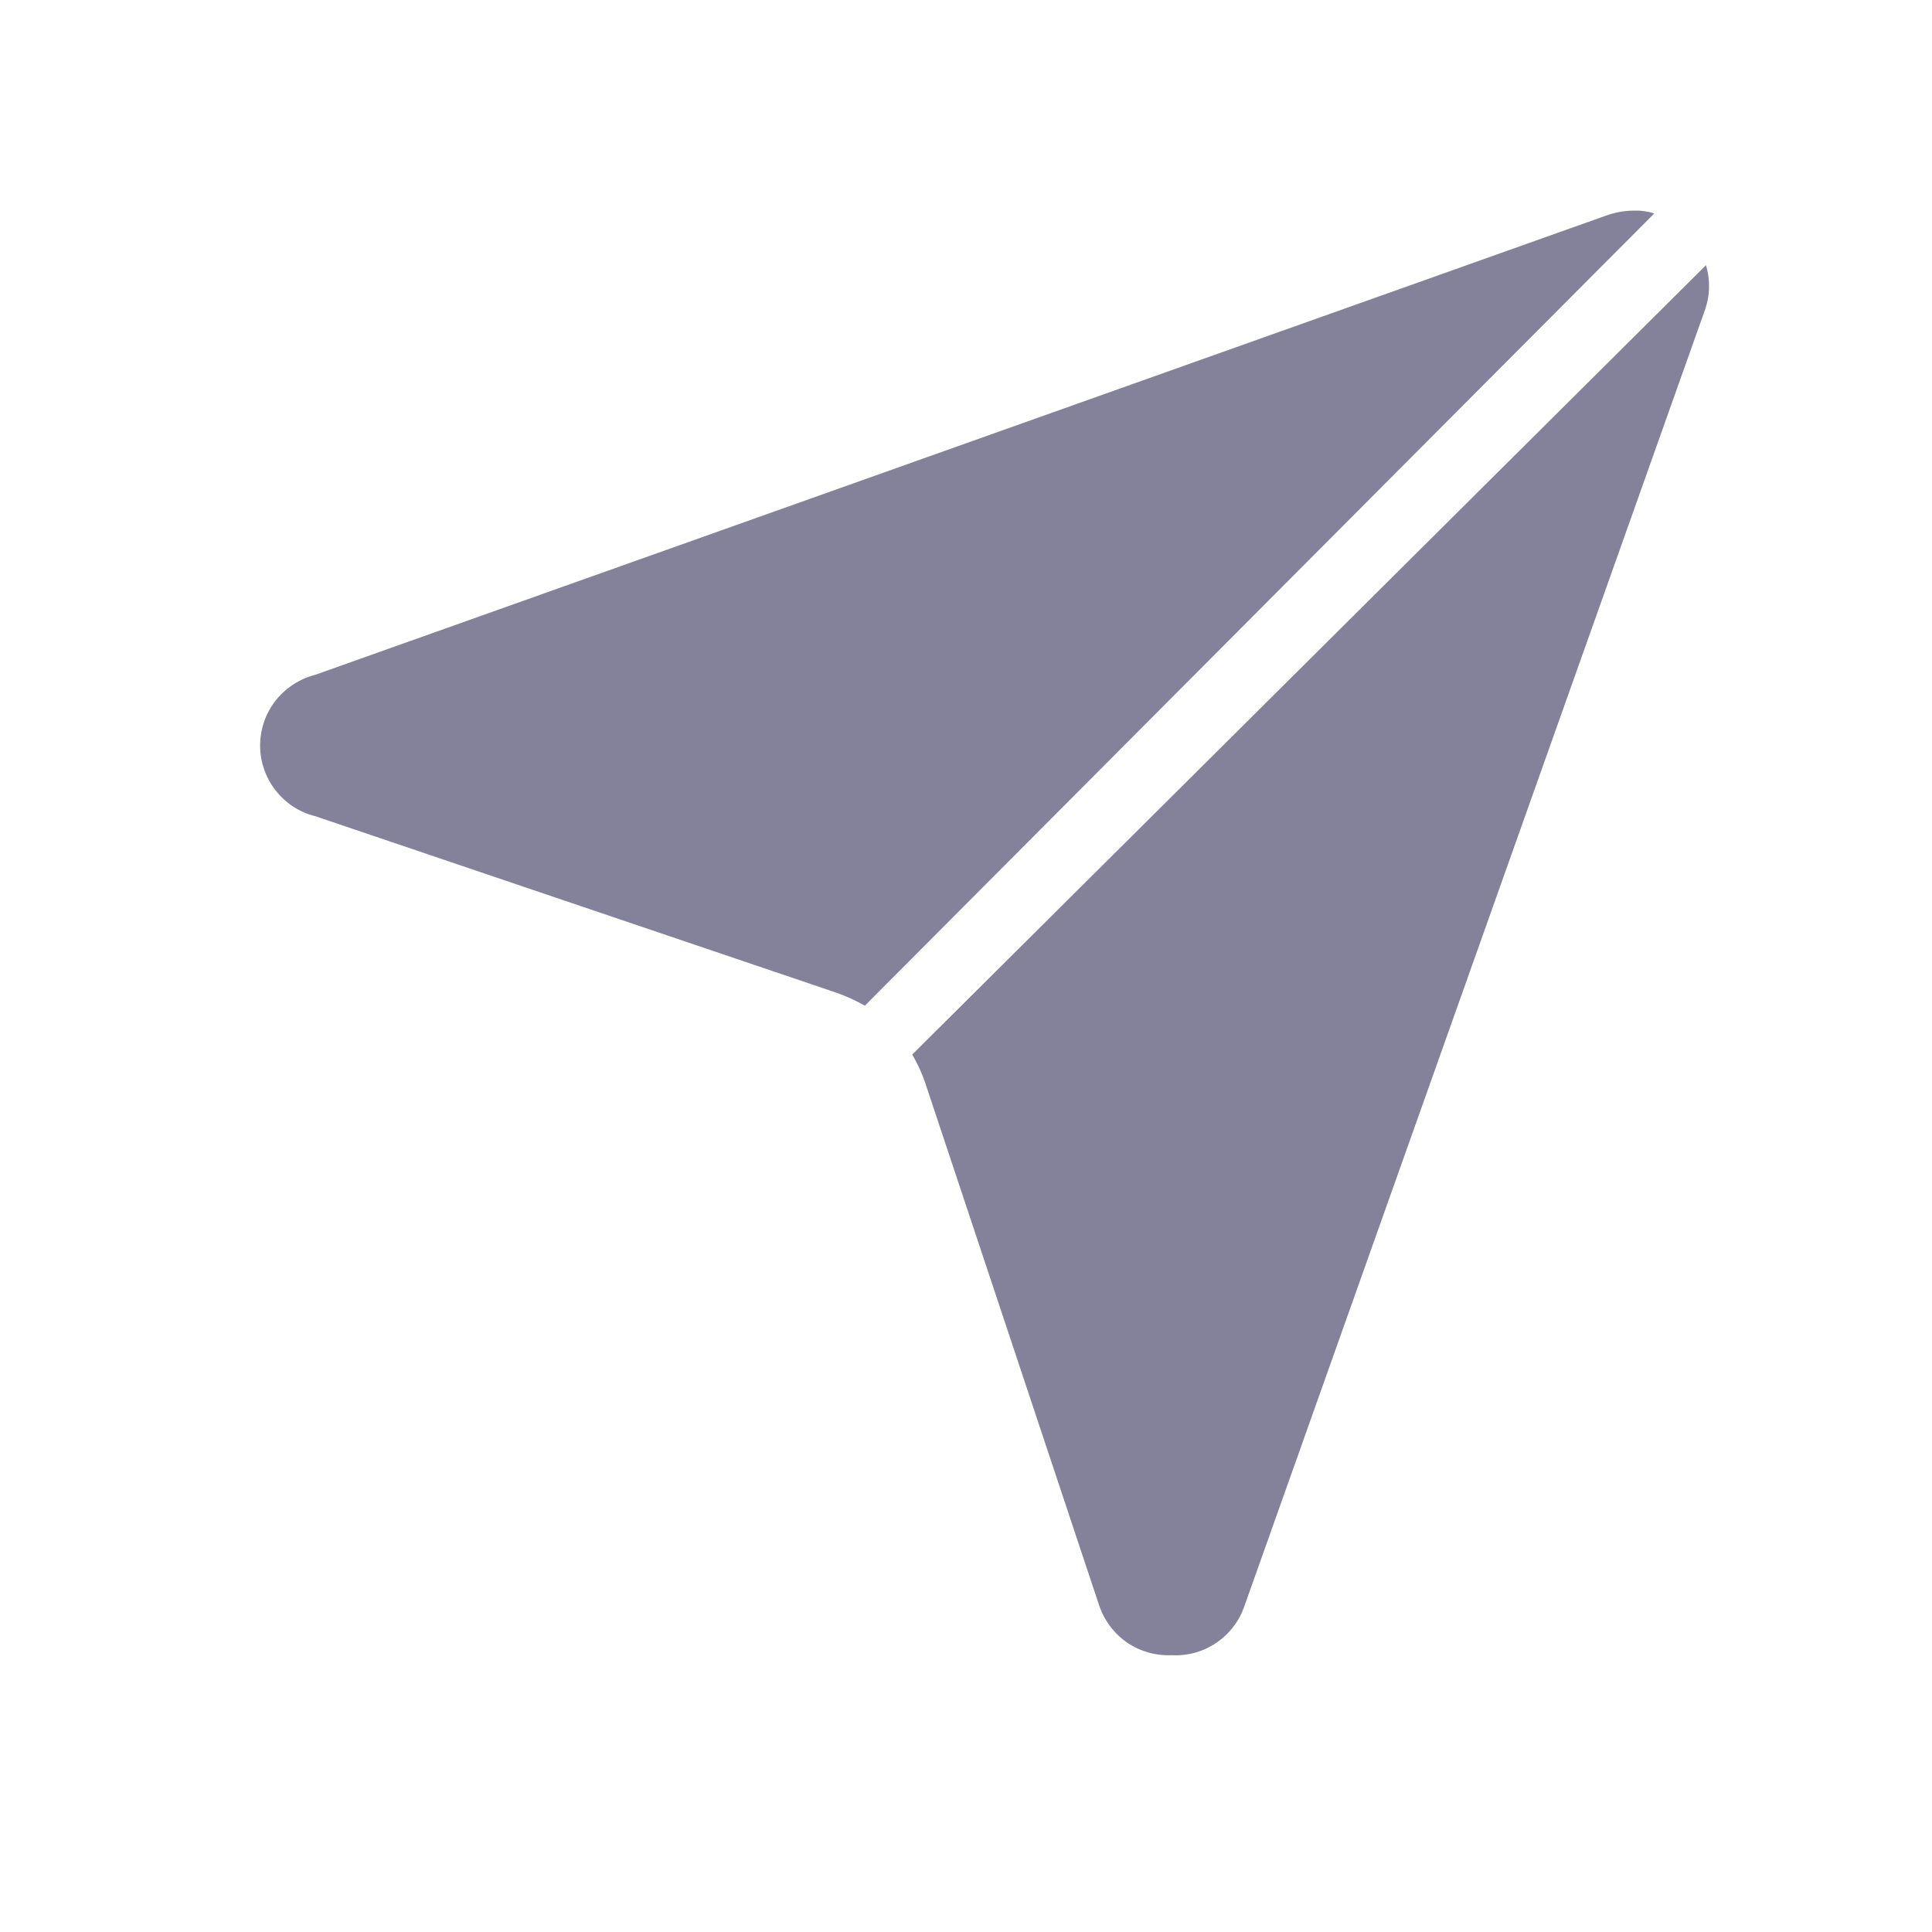 <svg width="11" height="11" viewBox="0 0 11 11" fill="none" xmlns="http://www.w3.org/2000/svg">
<path d="M9.419 1.215L4.924 5.726C4.873 5.697 4.819 5.672 4.762 5.652L1.795 4.647C1.705 4.625 1.626 4.573 1.569 4.5C1.512 4.427 1.481 4.337 1.481 4.245C1.481 4.152 1.512 4.062 1.569 3.989C1.626 3.917 1.705 3.865 1.795 3.842L9.157 1.223C9.206 1.207 9.256 1.199 9.307 1.199C9.345 1.198 9.383 1.204 9.419 1.215Z" fill="#84829A"/>
<path d="M9.705 1.771L7.086 9.142C7.057 9.228 7.001 9.302 6.926 9.353C6.851 9.404 6.762 9.429 6.671 9.424C6.58 9.428 6.489 9.402 6.414 9.35C6.339 9.297 6.284 9.221 6.256 9.134L5.268 6.166C5.249 6.11 5.224 6.056 5.194 6.004L9.713 1.51C9.739 1.596 9.736 1.687 9.705 1.771Z" fill="#84829A"/>
</svg>
